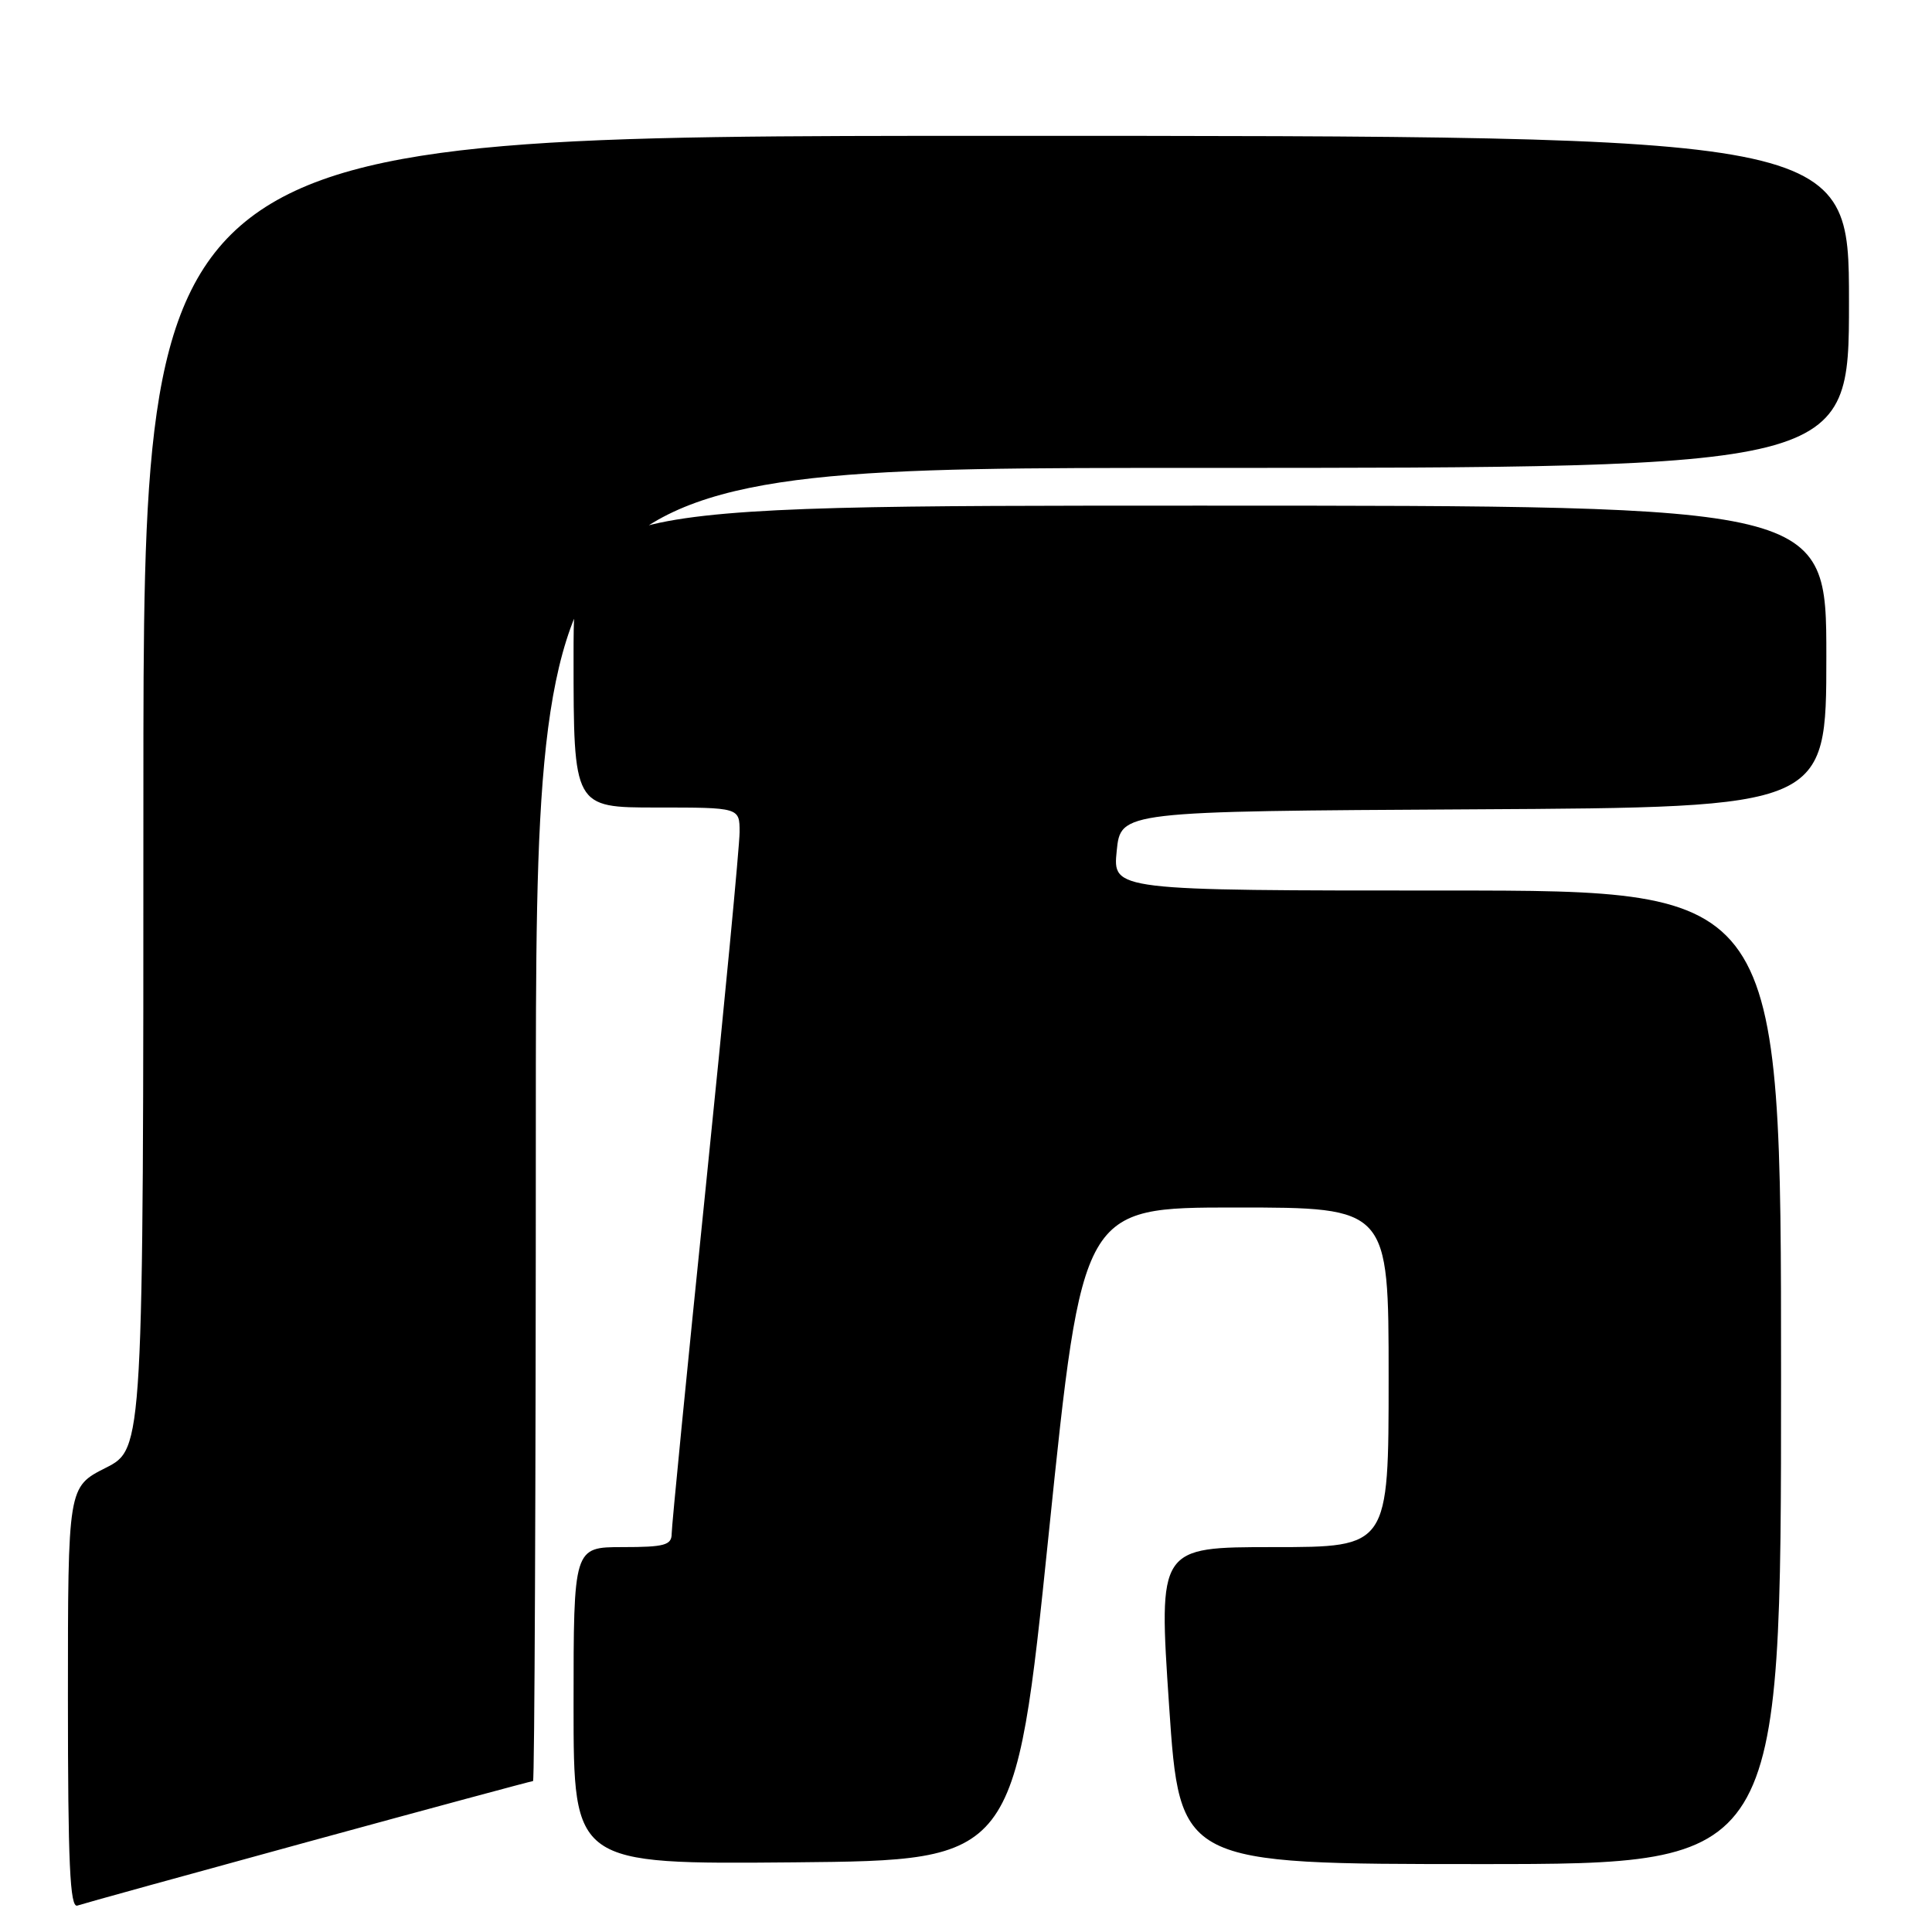<?xml version="1.0" encoding="UTF-8" standalone="no"?>
<!DOCTYPE svg PUBLIC "-//W3C//DTD SVG 1.1//EN" "http://www.w3.org/Graphics/SVG/1.1/DTD/svg11.dtd" >
<svg xmlns="http://www.w3.org/2000/svg" xmlns:xlink="http://www.w3.org/1999/xlink" version="1.1" viewBox="0 0 256 256">
 <g >
 <path fill="currentColor"
d=" M 40.88 244.03 C 57.04 239.61 70.42 236.00 70.63 236.00 C 70.83 236.00 71.00 196.85 71.00 149.00 C 71.00 62.00 71.00 62.00 158.00 62.00 C 245.00 62.00 245.00 62.00 245.00 40.00 C 245.00 18.00 245.00 18.00 132.00 18.00 C 19.00 18.00 19.00 18.00 19.00 104.98 C 19.00 191.97 19.00 191.97 14.00 194.50 C 9.00 197.03 9.00 197.03 9.00 224.99 C 9.00 246.91 9.27 252.84 10.25 252.50 C 10.94 252.26 24.72 248.45 40.88 244.03 Z  M 138.96 203.25 C 143.42 160.00 143.42 160.00 163.71 160.00 C 184.00 160.00 184.00 160.00 184.00 182.50 C 184.00 205.00 184.00 205.00 168.75 205.00 C 153.50 205.00 153.50 205.00 154.91 226.00 C 156.33 247.00 156.33 247.00 196.16 247.00 C 236.00 247.00 236.00 247.00 236.00 182.50 C 236.00 118.00 236.00 118.00 191.72 118.00 C 147.44 118.00 147.44 118.00 147.97 112.75 C 148.50 107.50 148.50 107.50 195.25 107.24 C 242.00 106.98 242.00 106.98 242.00 86.99 C 242.00 67.00 242.00 67.00 159.00 67.00 C 76.00 67.00 76.00 67.00 76.00 87.00 C 76.00 107.00 76.00 107.00 87.00 107.00 C 98.00 107.00 98.00 107.00 98.00 110.25 C 98.00 112.04 95.97 133.29 93.50 157.47 C 91.02 181.66 89.00 202.24 89.00 203.22 C 89.00 204.74 88.06 205.00 82.50 205.00 C 76.00 205.00 76.00 205.00 76.00 226.02 C 76.00 247.03 76.00 247.03 105.25 246.77 C 134.50 246.50 134.50 246.50 138.96 203.25 Z "/>
</g>
</svg>